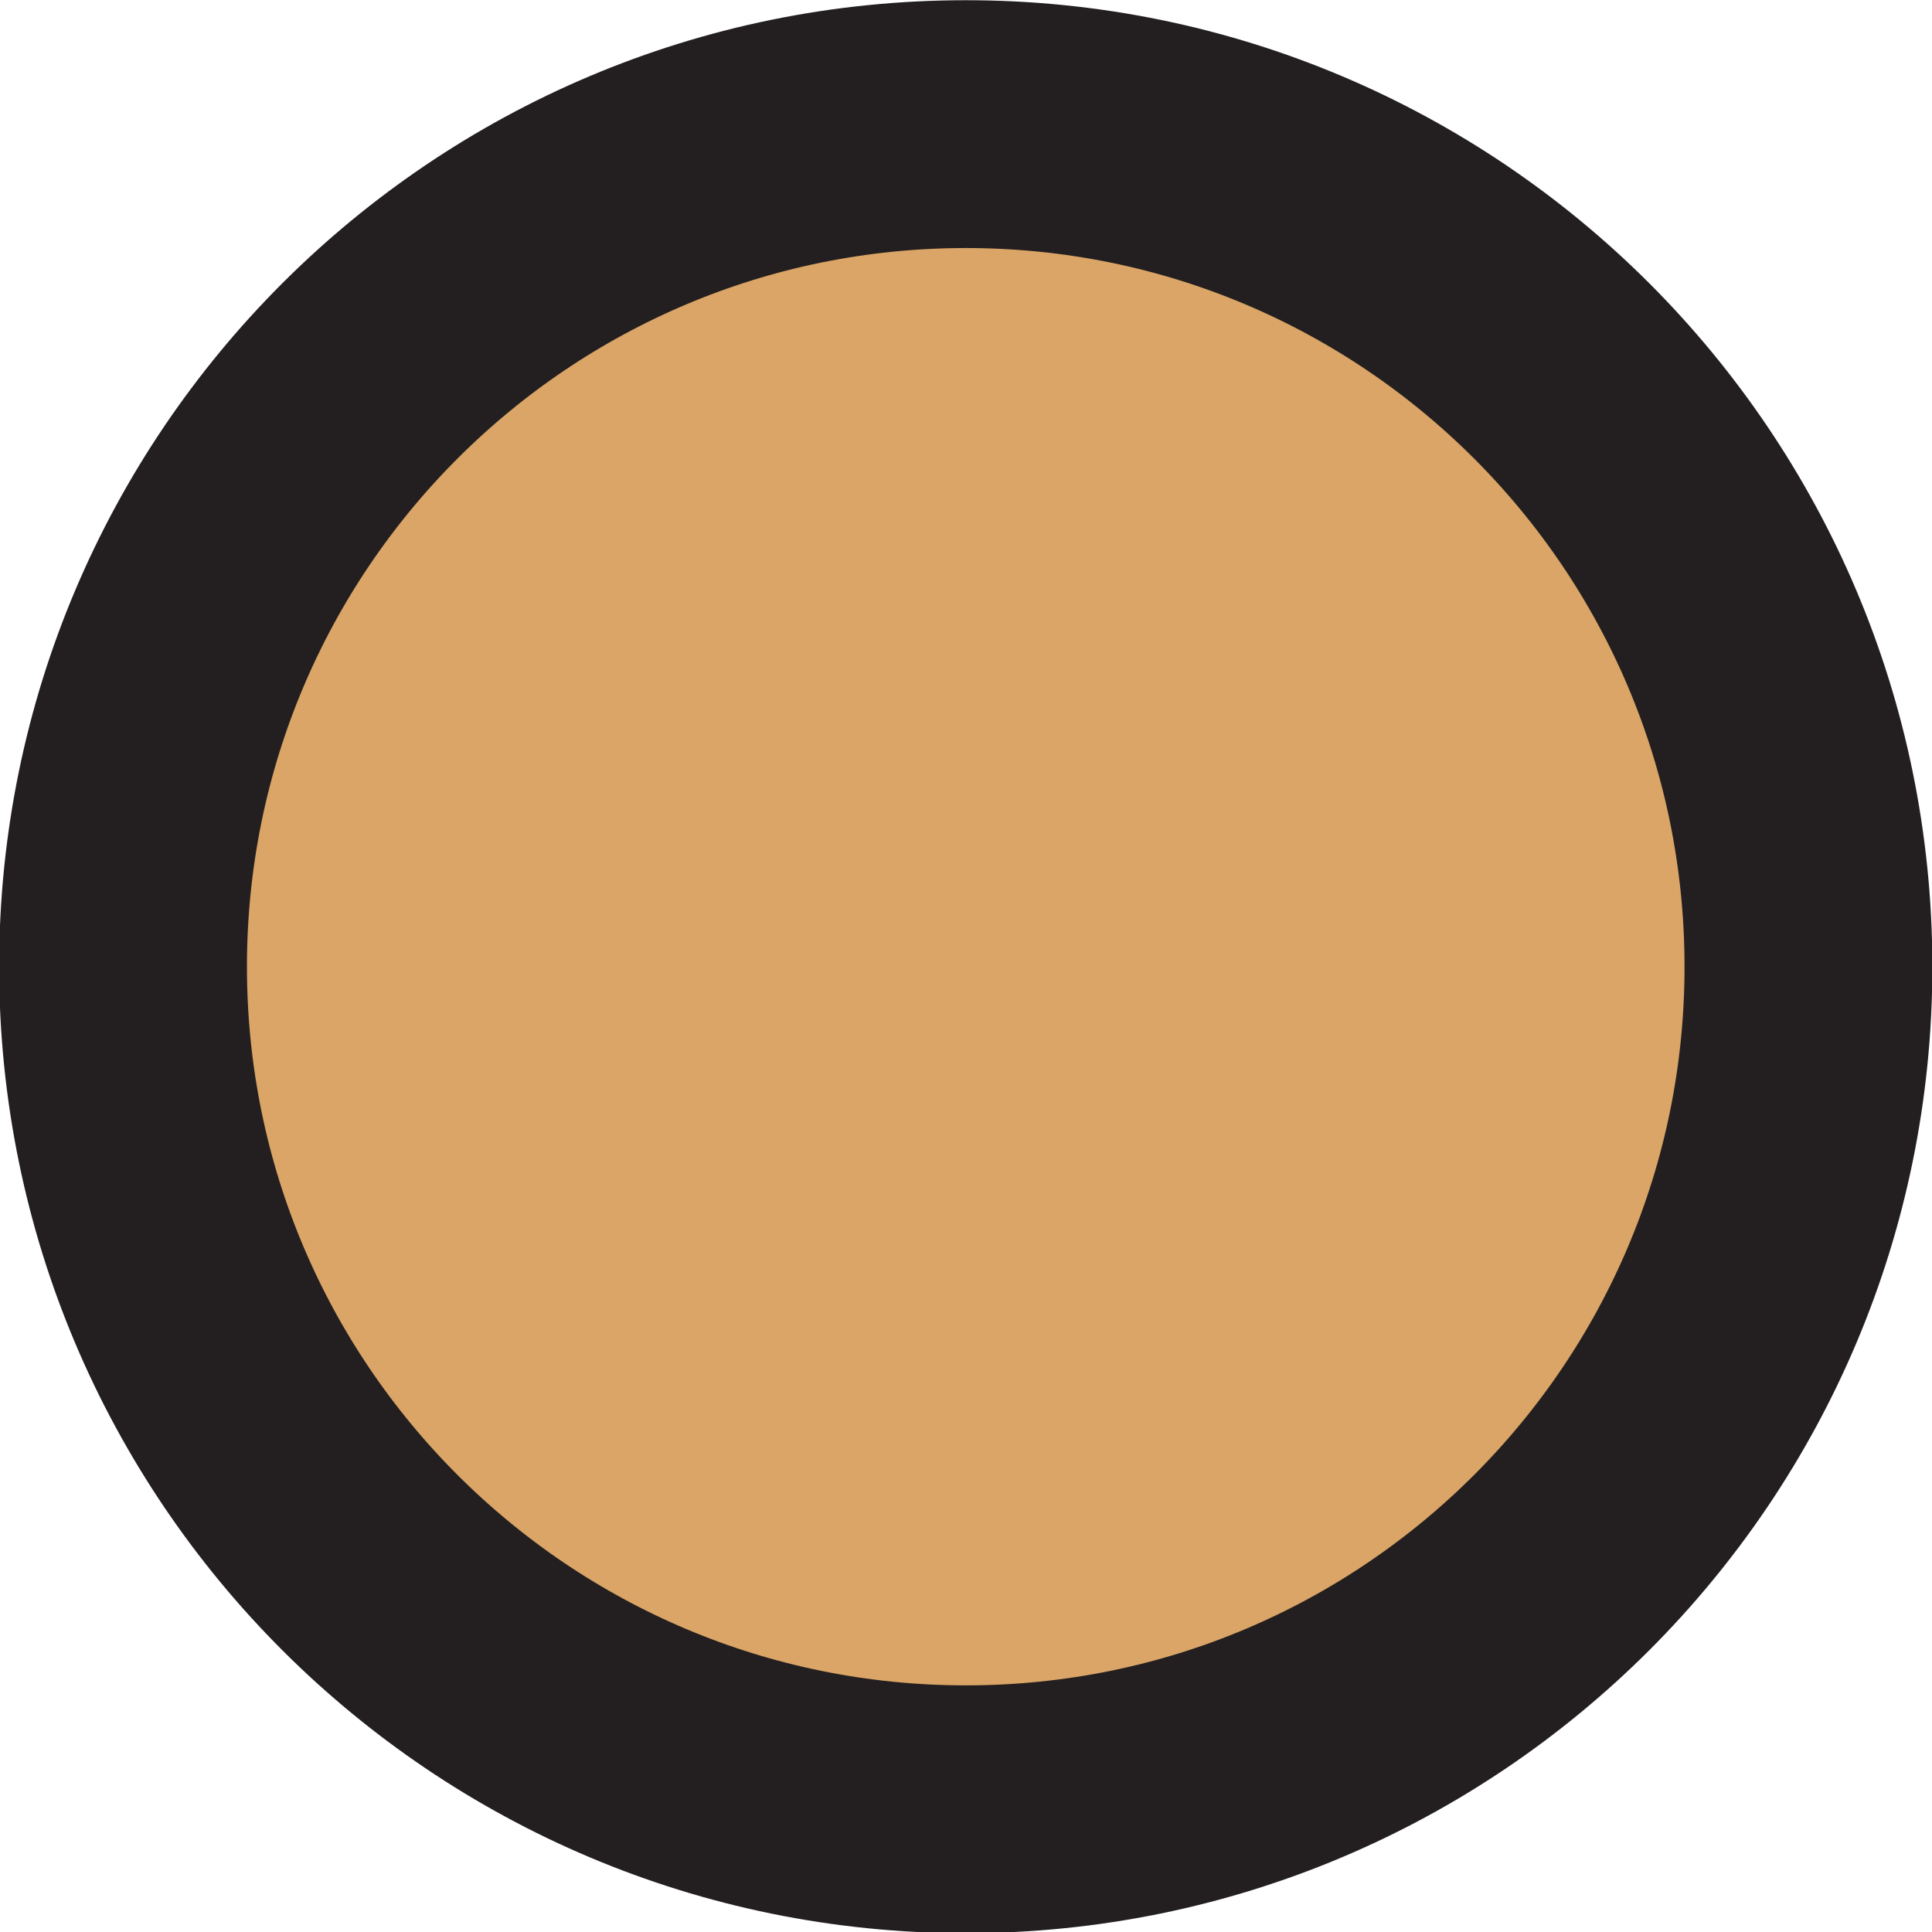 <?xml version="1.0" encoding="UTF-8" standalone="no"?>
<!-- Created with Inkscape (http://www.inkscape.org/) -->

<svg
   width="2.752mm"
   height="2.752mm"
   viewBox="0 0 2.752 2.752"
   version="1.1"
   id="svg1"
   inkscape:version="1.3 (0e150ed6c4, 2023-07-21)"
   sodipodi:docname="rare-elements-non-military-world.svg"
   xml:space="preserve"
   xmlns:inkscape="http://www.inkscape.org/namespaces/inkscape"
   xmlns:sodipodi="http://sodipodi.sourceforge.net/DTD/sodipodi-0.dtd"
   xmlns="http://www.w3.org/2000/svg"
   xmlns:svg="http://www.w3.org/2000/svg"><sodipodi:namedview
     id="namedview1"
     pagecolor="#ffffff"
     bordercolor="#000000"
     borderopacity="0.25"
     inkscape:showpageshadow="2"
     inkscape:pageopacity="0.0"
     inkscape:pagecheckerboard="0"
     inkscape:deskcolor="#d1d1d1"
     inkscape:document-units="mm"
     inkscape:zoom="20.828989"
     inkscape:cx="4.9690361"
     inkscape:cy="8.4017519"
     inkscape:window-width="1920"
     inkscape:window-height="1013"
     inkscape:window-x="0"
     inkscape:window-y="30"
     inkscape:window-maximized="1"
     inkscape:current-layer="layer1" /><defs
     id="defs1"><clipPath
       clipPathUnits="userSpaceOnUse"
       id="clipPath4310"><path
         d="m 60.813,544.359 h 15.605 v 18.543 H 60.813 Z"
         transform="translate(-74.619,-546.827)"
         id="path4310" /></clipPath><clipPath
       clipPathUnits="userSpaceOnUse"
       id="clipPath4312"><path
         d="m 60.813,544.359 h 15.605 v 18.543 H 60.813 Z"
         transform="translate(-76.218,-556.231)"
         id="path4312" /></clipPath><clipPath
       clipPathUnits="userSpaceOnUse"
       id="clipPath4314"><path
         d="m 60.813,544.359 h 15.605 v 18.543 H 60.813 Z"
         transform="translate(-76.218,-553.963)"
         id="path4314" /></clipPath><clipPath
       clipPathUnits="userSpaceOnUse"
       id="clipPath4316"><path
         d="m 60.813,544.359 h 15.605 v 18.543 H 60.813 Z"
         transform="translate(-76.218,-551.695)"
         id="path4316" /></clipPath><clipPath
       clipPathUnits="userSpaceOnUse"
       id="clipPath4318"><path
         d="m 60.813,544.359 h 15.605 v 18.543 H 60.813 Z"
         transform="translate(-76.218,-549.428)"
         id="path4318" /></clipPath><clipPath
       clipPathUnits="userSpaceOnUse"
       id="clipPath4320"><path
         d="m 60.813,544.359 h 15.605 v 18.543 H 60.813 Z"
         transform="translate(-65.549,-559.632)"
         id="path4320" /></clipPath><clipPath
       clipPathUnits="userSpaceOnUse"
       id="clipPath4322"><path
         d="m 60.813,544.359 h 15.605 v 18.543 H 60.813 Z"
         transform="translate(-67.405,-550.164)"
         id="path4322" /></clipPath><clipPath
       clipPathUnits="userSpaceOnUse"
       id="clipPath4325"><path
         d="m 216.169,547.275 h 15.489 v 18.542 h -15.489 z"
         transform="translate(-231.458,-556.499)"
         id="path4325" /></clipPath><clipPath
       clipPathUnits="userSpaceOnUse"
       id="clipPath4330"><path
         d="m 234.688,547.276 h 15.489 v 18.543 h -15.489 z"
         transform="translate(-249.978,-556.5)"
         id="path4330" /></clipPath><clipPath
       clipPathUnits="userSpaceOnUse"
       id="clipPath4333"><path
         d="m 234.688,547.276 h 15.489 v 18.543 h -15.489 z"
         transform="translate(-241.937,-553.6)"
         id="path4333" /></clipPath><clipPath
       clipPathUnits="userSpaceOnUse"
       id="clipPath4336"><path
         d="m 378.176,547.276 h 19.348 v 18.542 h -19.348 z"
         transform="translate(-393.466,-556.5)"
         id="path4336" /></clipPath><clipPath
       clipPathUnits="userSpaceOnUse"
       id="clipPath4338"><path
         d="m 378.176,547.276 h 19.348 v 18.542 h -19.348 z"
         transform="translate(-396.124,-551.445)"
         id="path4338" /></clipPath><clipPath
       clipPathUnits="userSpaceOnUse"
       id="clipPath4340"><path
         d="m 378.176,547.276 h 19.348 v 18.542 h -19.348 z"
         transform="translate(-397.324,-558.498)"
         id="path4340" /></clipPath><clipPath
       clipPathUnits="userSpaceOnUse"
       id="clipPath4342"><path
         d="m 378.176,547.276 h 19.348 v 18.542 h -19.348 z"
         transform="translate(-397.324,-556.796)"
         id="path4342" /></clipPath><clipPath
       clipPathUnits="userSpaceOnUse"
       id="clipPath4344"><path
         d="m 378.176,547.276 h 19.348 v 18.542 h -19.348 z"
         transform="translate(-397.324,-555.096)"
         id="path4344" /></clipPath><clipPath
       clipPathUnits="userSpaceOnUse"
       id="clipPath4346"><path
         d="m 378.176,547.276 h 19.348 v 18.542 h -19.348 z"
         transform="translate(-397.324,-553.396)"
         id="path4346" /></clipPath><clipPath
       clipPathUnits="userSpaceOnUse"
       id="clipPath4348"><path
         d="m 378.176,547.276 h 19.348 v 18.542 h -19.348 z"
         transform="translate(-389.321,-561.05)"
         id="path4348" /></clipPath><clipPath
       clipPathUnits="userSpaceOnUse"
       id="clipPath4350"><path
         d="m 378.176,547.276 h 19.348 v 18.542 h -19.348 z"
         transform="translate(-390.651,-553.974)"
         id="path4350" /></clipPath><clipPath
       clipPathUnits="userSpaceOnUse"
       id="clipPath4336-9"><path
         d="m 378.176,547.276 h 19.348 v 18.542 h -19.348 z"
         transform="translate(-393.466,-556.5)"
         id="path4336-2" /></clipPath><clipPath
       clipPathUnits="userSpaceOnUse"
       id="clipPath4338-0"><path
         d="m 378.176,547.276 h 19.348 v 18.542 h -19.348 z"
         transform="translate(-396.124,-551.445)"
         id="path4338-2" /></clipPath><clipPath
       clipPathUnits="userSpaceOnUse"
       id="clipPath4340-3"><path
         d="m 378.176,547.276 h 19.348 v 18.542 h -19.348 z"
         transform="translate(-397.324,-558.498)"
         id="path4340-7" /></clipPath><clipPath
       clipPathUnits="userSpaceOnUse"
       id="clipPath4342-5"><path
         d="m 378.176,547.276 h 19.348 v 18.542 h -19.348 z"
         transform="translate(-397.324,-556.796)"
         id="path4342-9" /></clipPath><clipPath
       clipPathUnits="userSpaceOnUse"
       id="clipPath4344-2"><path
         d="m 378.176,547.276 h 19.348 v 18.542 h -19.348 z"
         transform="translate(-397.324,-555.096)"
         id="path4344-2" /></clipPath><clipPath
       clipPathUnits="userSpaceOnUse"
       id="clipPath4346-8"><path
         d="m 378.176,547.276 h 19.348 v 18.542 h -19.348 z"
         transform="translate(-397.324,-553.396)"
         id="path4346-9" /></clipPath><clipPath
       clipPathUnits="userSpaceOnUse"
       id="clipPath4348-7"><path
         d="m 378.176,547.276 h 19.348 v 18.542 h -19.348 z"
         transform="translate(-389.321,-561.05)"
         id="path4348-3" /></clipPath><clipPath
       clipPathUnits="userSpaceOnUse"
       id="clipPath4350-6"><path
         d="m 378.176,547.276 h 19.348 v 18.542 h -19.348 z"
         transform="translate(-390.651,-553.974)"
         id="path4350-1" /></clipPath><clipPath
       clipPathUnits="userSpaceOnUse"
       id="clipPath4496"><path
         d="m 161.771,461.299 h 11.371 v 11.37 h -11.371 z"
         transform="translate(-171.142,-466.984)"
         id="path4496" /></clipPath><clipPath
       clipPathUnits="userSpaceOnUse"
       id="clipPath4502"><path
         d="m 302.944,451.568 h 19.614 v 10.801 h -19.614 z"
         transform="translate(-308.344,-453.568)"
         id="path4502" /></clipPath><clipPath
       clipPathUnits="userSpaceOnUse"
       id="clipPath4500"><path
         d="m 302.944,451.568 h 19.614 v 10.801 h -19.614 z"
         transform="translate(-311.745,-456.968)"
         id="path4500" /></clipPath><clipPath
       clipPathUnits="userSpaceOnUse"
       id="clipPath4498"><path
         d="m 302.944,451.568 h 19.614 v 10.801 h -19.614 z"
         transform="translate(-311.745,-456.968)"
         id="path4498" /></clipPath><clipPath
       clipPathUnits="userSpaceOnUse"
       id="clipPath4502-7"><path
         d="m 302.944,451.568 h 19.614 v 10.801 h -19.614 z"
         transform="translate(-308.344,-453.568)"
         id="path4502-4" /></clipPath><clipPath
       clipPathUnits="userSpaceOnUse"
       id="clipPath4500-4"><path
         d="m 302.944,451.568 h 19.614 v 10.801 h -19.614 z"
         transform="translate(-311.745,-456.968)"
         id="path4500-3" /></clipPath><clipPath
       clipPathUnits="userSpaceOnUse"
       id="clipPath4498-0"><path
         d="m 302.944,451.568 h 19.614 v 10.801 h -19.614 z"
         transform="translate(-311.745,-456.968)"
         id="path4498-7" /></clipPath><clipPath
       clipPathUnits="userSpaceOnUse"
       id="clipPath4502-8"><path
         d="m 302.944,451.568 h 19.614 v 10.801 h -19.614 z"
         transform="translate(-308.344,-453.568)"
         id="path4502-43" /></clipPath><clipPath
       clipPathUnits="userSpaceOnUse"
       id="clipPath4500-1"><path
         d="m 302.944,451.568 h 19.614 v 10.801 h -19.614 z"
         transform="translate(-311.745,-456.968)"
         id="path4500-4" /></clipPath><clipPath
       clipPathUnits="userSpaceOnUse"
       id="clipPath4498-9"><path
         d="m 302.944,451.568 h 19.614 v 10.801 h -19.614 z"
         transform="translate(-311.745,-456.968)"
         id="path4498-2" /></clipPath></defs><g
     inkscape:label="Layer 1"
     inkscape:groupmode="layer"
     id="layer1"
     transform="translate(-89.693,-169.649)"><path
       id="path4497"
       d="m 0,0 c 0,1.878 -1.522,3.4 -3.4,3.4 -1.878,0 -3.401,-1.522 -3.401,-3.4 0,-1.879 1.523,-3.4 3.401,-3.4 1.878,0 3.4,1.521 3.4,3.4"
       style="display:inline;fill:#daa566;fill-opacity:1;fill-rule:nonzero;stroke:none"
       transform="matrix(0.353,0,0,-0.353,92.269,171.026)"
       clip-path="url(#clipPath4498-9)" /><path
       id="path4499"
       d="m 0,0 c 0,1.878 -1.522,3.4 -3.4,3.4 -1.878,0 -3.401,-1.522 -3.401,-3.4 0,-1.879 1.523,-3.4 3.401,-3.4 1.878,0 3.4,1.521 3.4,3.4 z"
       style="display:inline;fill:none;stroke:#231f20;stroke-width:1;stroke-linecap:butt;stroke-linejoin:miter;stroke-miterlimit:4;stroke-dasharray:none;stroke-opacity:1"
       transform="matrix(0.353,0,0,-0.353,92.269,171.026)"
       clip-path="url(#clipPath4500-1)" /></g></svg>
